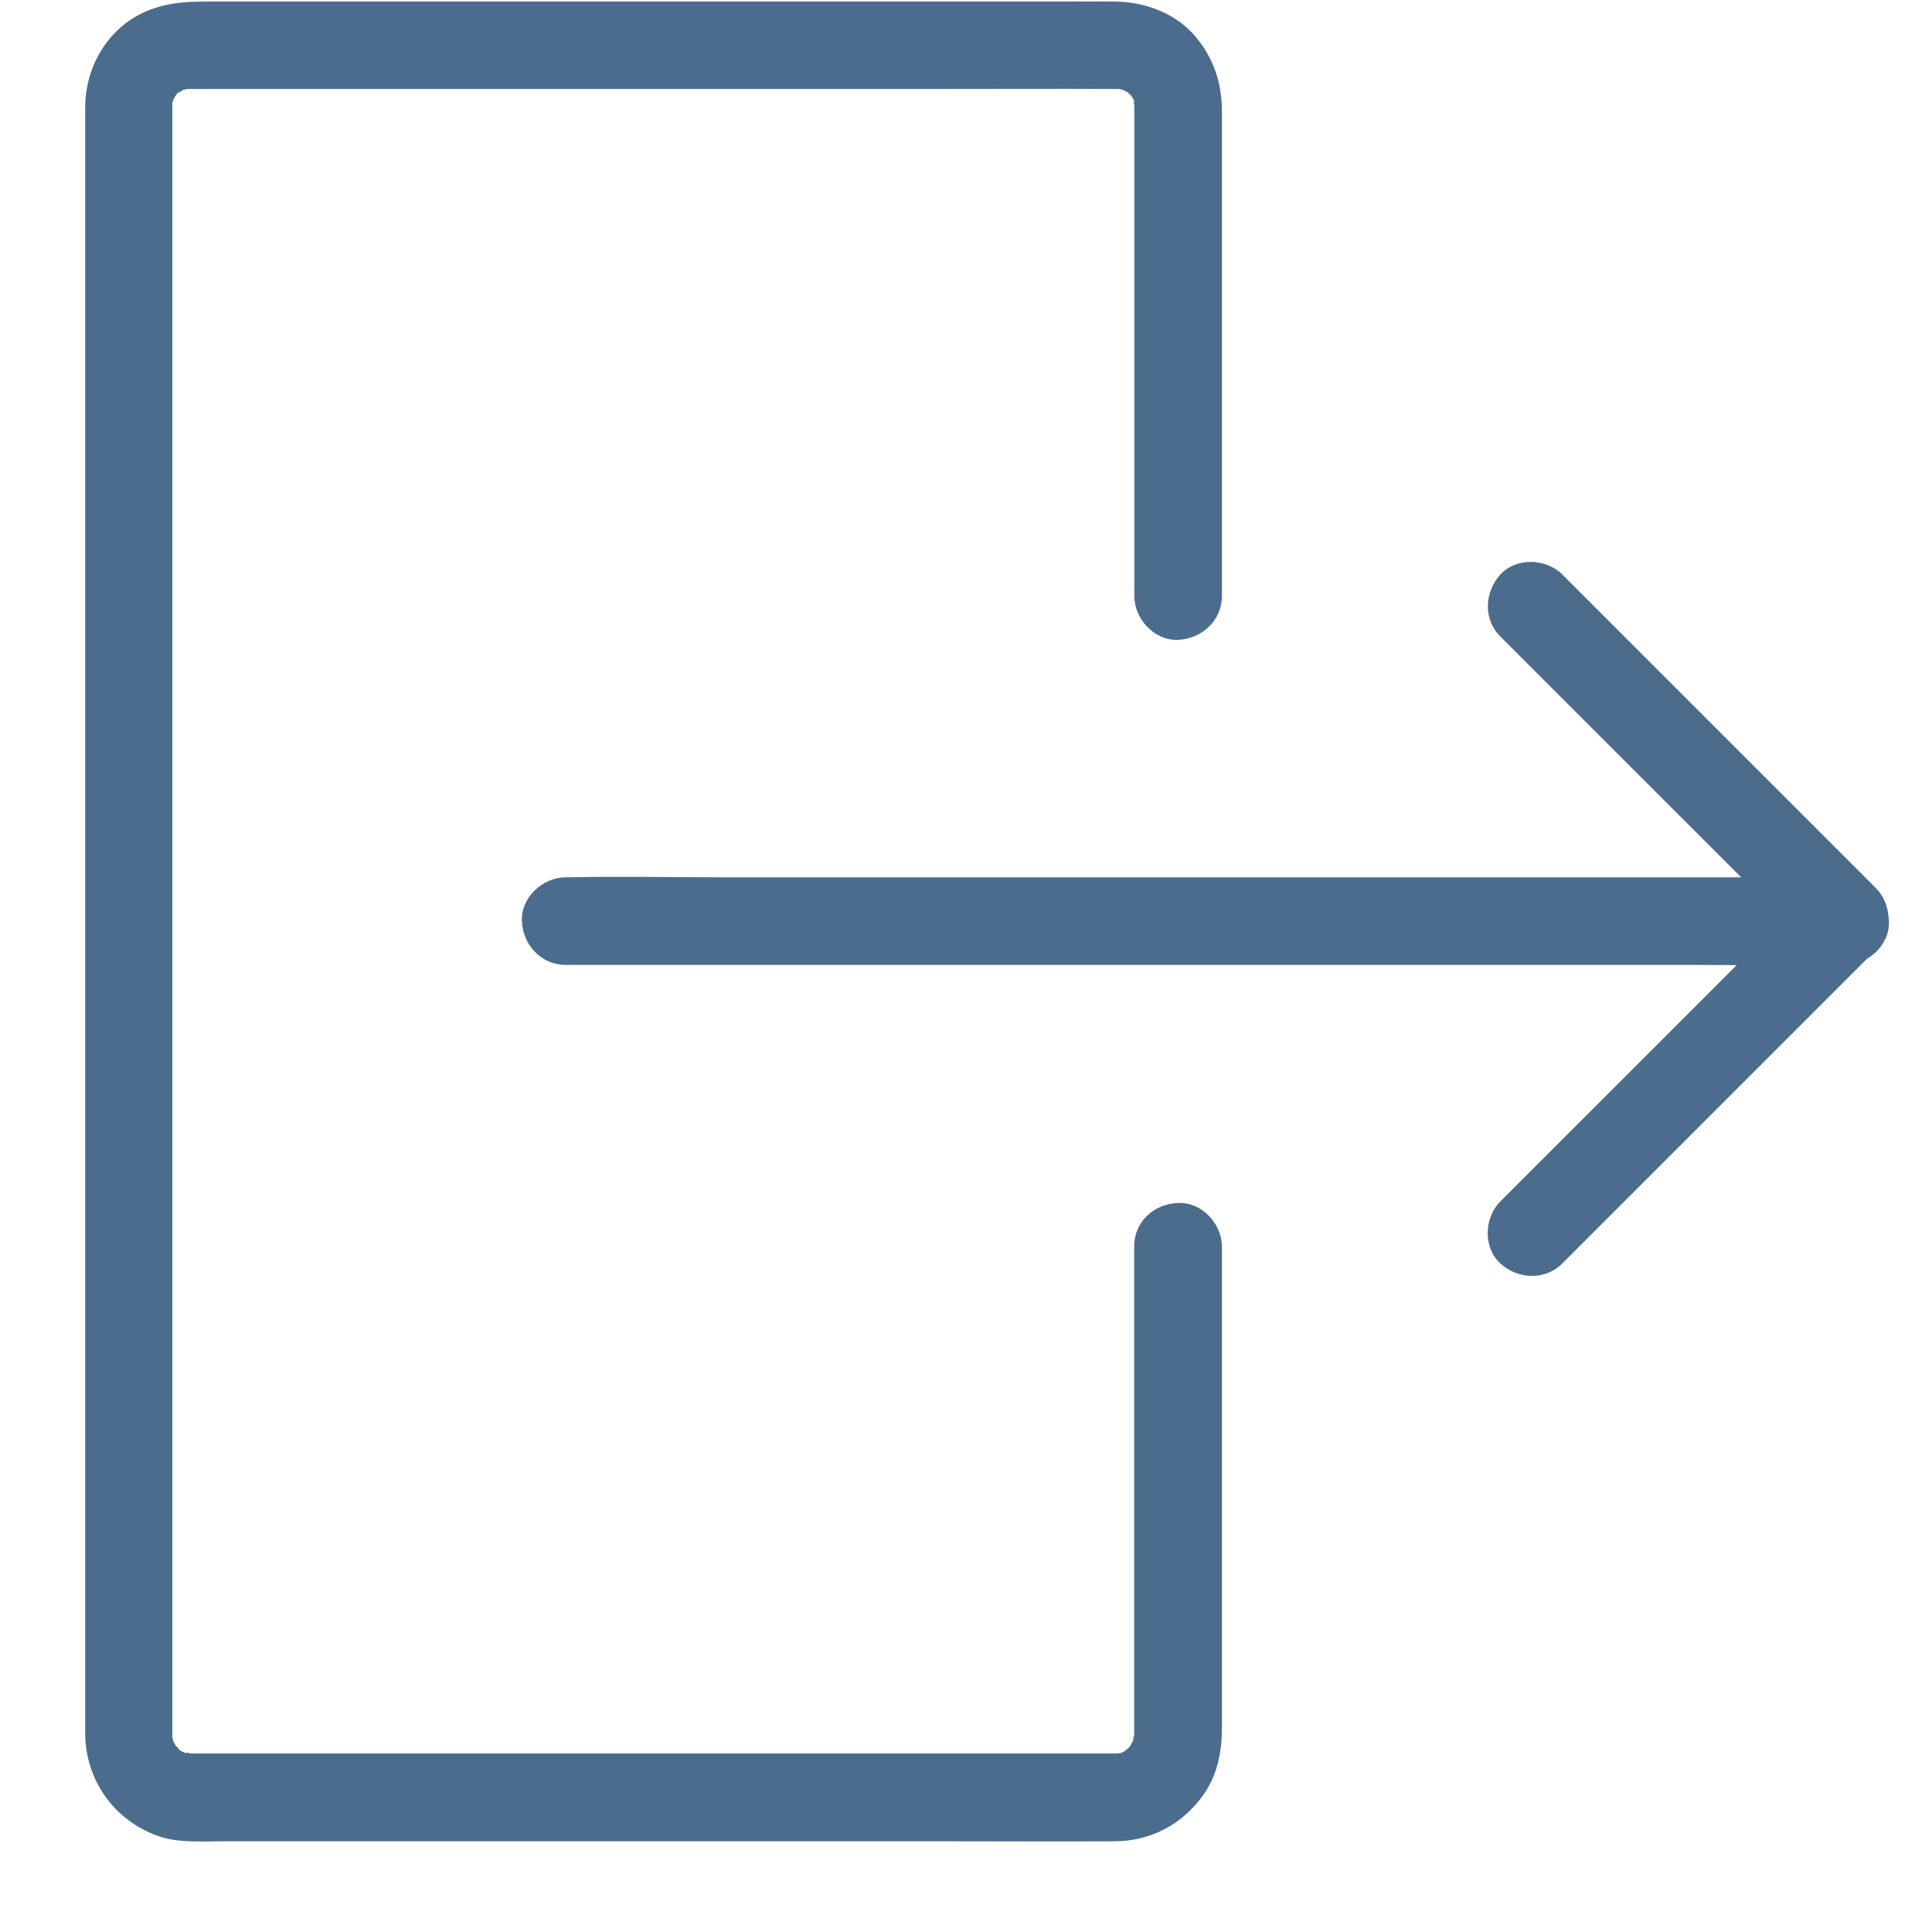 <svg width="21" height="21" viewBox="0 0 21 21" fill="none" xmlns="http://www.w3.org/2000/svg">
<path d="M12.328 13.547V15.904V18.764V18.849V18.854V18.871C12.325 18.947 12.297 18.902 12.332 18.859C12.328 18.864 12.318 18.909 12.316 18.921C12.299 19.016 12.356 18.868 12.323 18.911C12.309 18.93 12.294 18.959 12.285 18.98C12.244 19.059 12.351 18.921 12.282 18.983C12.268 18.997 12.251 19.011 12.237 19.026C12.173 19.092 12.297 19.006 12.247 19.018C12.237 19.021 12.185 19.064 12.178 19.056C12.166 19.045 12.278 19.028 12.204 19.045C12.194 19.047 12.182 19.049 12.173 19.054C12.13 19.064 12.13 19.064 12.173 19.059C12.182 19.059 12.194 19.056 12.204 19.056C12.182 19.059 12.161 19.059 12.137 19.059H12.135H12.092H11.44H8.544H4.94H2.404H2.133H2.073H2.064C2.045 19.059 2.014 19.052 1.997 19.056C2.083 19.042 2.069 19.068 2.014 19.052C2 19.047 1.983 19.042 1.969 19.038C2.028 19.064 2.042 19.068 2.009 19.054C2.002 19.047 1.94 19.023 1.942 19.014C1.945 19.004 2.016 19.083 1.964 19.03C1.947 19.014 1.928 18.988 1.909 18.976C1.864 18.947 1.959 19.068 1.916 18.985C1.907 18.966 1.895 18.947 1.885 18.93C1.833 18.845 1.902 19.002 1.89 18.942C1.888 18.935 1.866 18.866 1.869 18.864C1.866 18.864 1.876 18.985 1.873 18.859V18.845V18.721V17.185V14.373V10.883V7.236V4.041V1.822V1.267V1.155V1.148V1.145V1.112C1.873 1.012 1.842 1.203 1.876 1.112C1.873 1.117 1.892 1.053 1.895 1.053C1.888 1.072 1.878 1.091 1.871 1.11C1.881 1.091 1.89 1.074 1.9 1.055C1.904 1.048 1.931 1.003 1.933 1.003C1.957 1.012 1.859 1.076 1.919 1.029C1.926 1.022 2.004 0.96 1.94 1.005C1.876 1.053 1.959 0.995 1.969 0.991C1.964 0.993 2.021 0.96 2.023 0.962C1.957 0.988 1.95 0.993 1.997 0.976C2.007 0.974 2.019 0.972 2.028 0.969C2.126 0.934 1.923 0.967 2.03 0.967H2.064H2.066H2.083H2.152H2.438H3.502H6.804H10.264C10.878 0.967 11.492 0.964 12.104 0.967H12.137C12.263 0.969 12.14 0.962 12.14 0.962C12.142 0.957 12.209 0.981 12.216 0.981C12.268 0.979 12.123 0.926 12.204 0.974C12.22 0.984 12.239 0.995 12.259 1.005C12.342 1.048 12.22 0.95 12.249 0.995C12.254 1.003 12.306 1.045 12.304 1.05C12.266 0.998 12.256 0.986 12.278 1.014C12.287 1.026 12.294 1.041 12.304 1.053C12.301 1.048 12.335 1.107 12.332 1.107C12.323 1.112 12.299 0.998 12.323 1.095C12.337 1.155 12.311 1.157 12.328 1.079C12.325 1.095 12.33 1.126 12.33 1.145V1.16V1.262V2.424V5.8V6.479C12.33 6.729 12.549 6.967 12.806 6.955C13.063 6.943 13.282 6.745 13.282 6.479V4.074V1.212C13.282 0.907 13.194 0.638 12.999 0.403C12.785 0.145 12.447 0.019 12.118 0.017C11.918 0.015 11.718 0.017 11.521 0.017H8.618H4.978H2.4C2.111 0.017 1.85 0.007 1.576 0.129C1.173 0.307 0.933 0.719 0.926 1.15V1.245V2.733V5.548V9.098V12.781V16.028V18.233V18.769V18.857C0.935 19.359 1.247 19.79 1.719 19.957C1.935 20.033 2.185 20.014 2.411 20.014H3.471H6.83H10.323C10.923 20.014 11.523 20.018 12.123 20.014C12.518 20.011 12.87 19.819 13.092 19.492C13.235 19.28 13.282 19.033 13.282 18.783V17.683V14.247V13.552C13.282 13.302 13.063 13.064 12.806 13.076C12.544 13.083 12.328 13.281 12.328 13.547L12.328 13.547Z" fill="#4C6C8D"/>
<path d="M6.149 10.488H7.533H10.854H14.87H18.344C18.906 10.488 19.47 10.5 20.032 10.488H20.056C20.306 10.488 20.544 10.269 20.532 10.012C20.52 9.755 20.323 9.536 20.056 9.536H18.673H15.351H11.335H7.861C7.299 9.536 6.735 9.524 6.173 9.536H6.149C5.899 9.536 5.661 9.755 5.673 10.012C5.683 10.269 5.88 10.488 6.149 10.488H6.149Z" fill="#4C6C8D"/>
<path d="M16.308 6.919C16.692 7.302 17.075 7.686 17.458 8.069C18.07 8.681 18.68 9.29 19.292 9.902C19.432 10.043 19.575 10.185 19.715 10.326V9.652C19.332 10.035 18.949 10.419 18.566 10.802C17.954 11.414 17.344 12.023 16.732 12.635C16.592 12.776 16.449 12.919 16.308 13.059C16.132 13.235 16.118 13.559 16.308 13.733C16.499 13.907 16.794 13.921 16.982 13.733L20.389 10.326C20.57 10.145 20.573 9.835 20.389 9.652C20.006 9.269 19.623 8.885 19.239 8.502C18.627 7.89 18.018 7.281 17.406 6.669C17.266 6.528 17.123 6.386 16.982 6.245C16.806 6.069 16.482 6.055 16.308 6.245C16.135 6.436 16.12 6.731 16.308 6.919L16.308 6.919Z" fill="#4C6C8D"/>
</svg>

